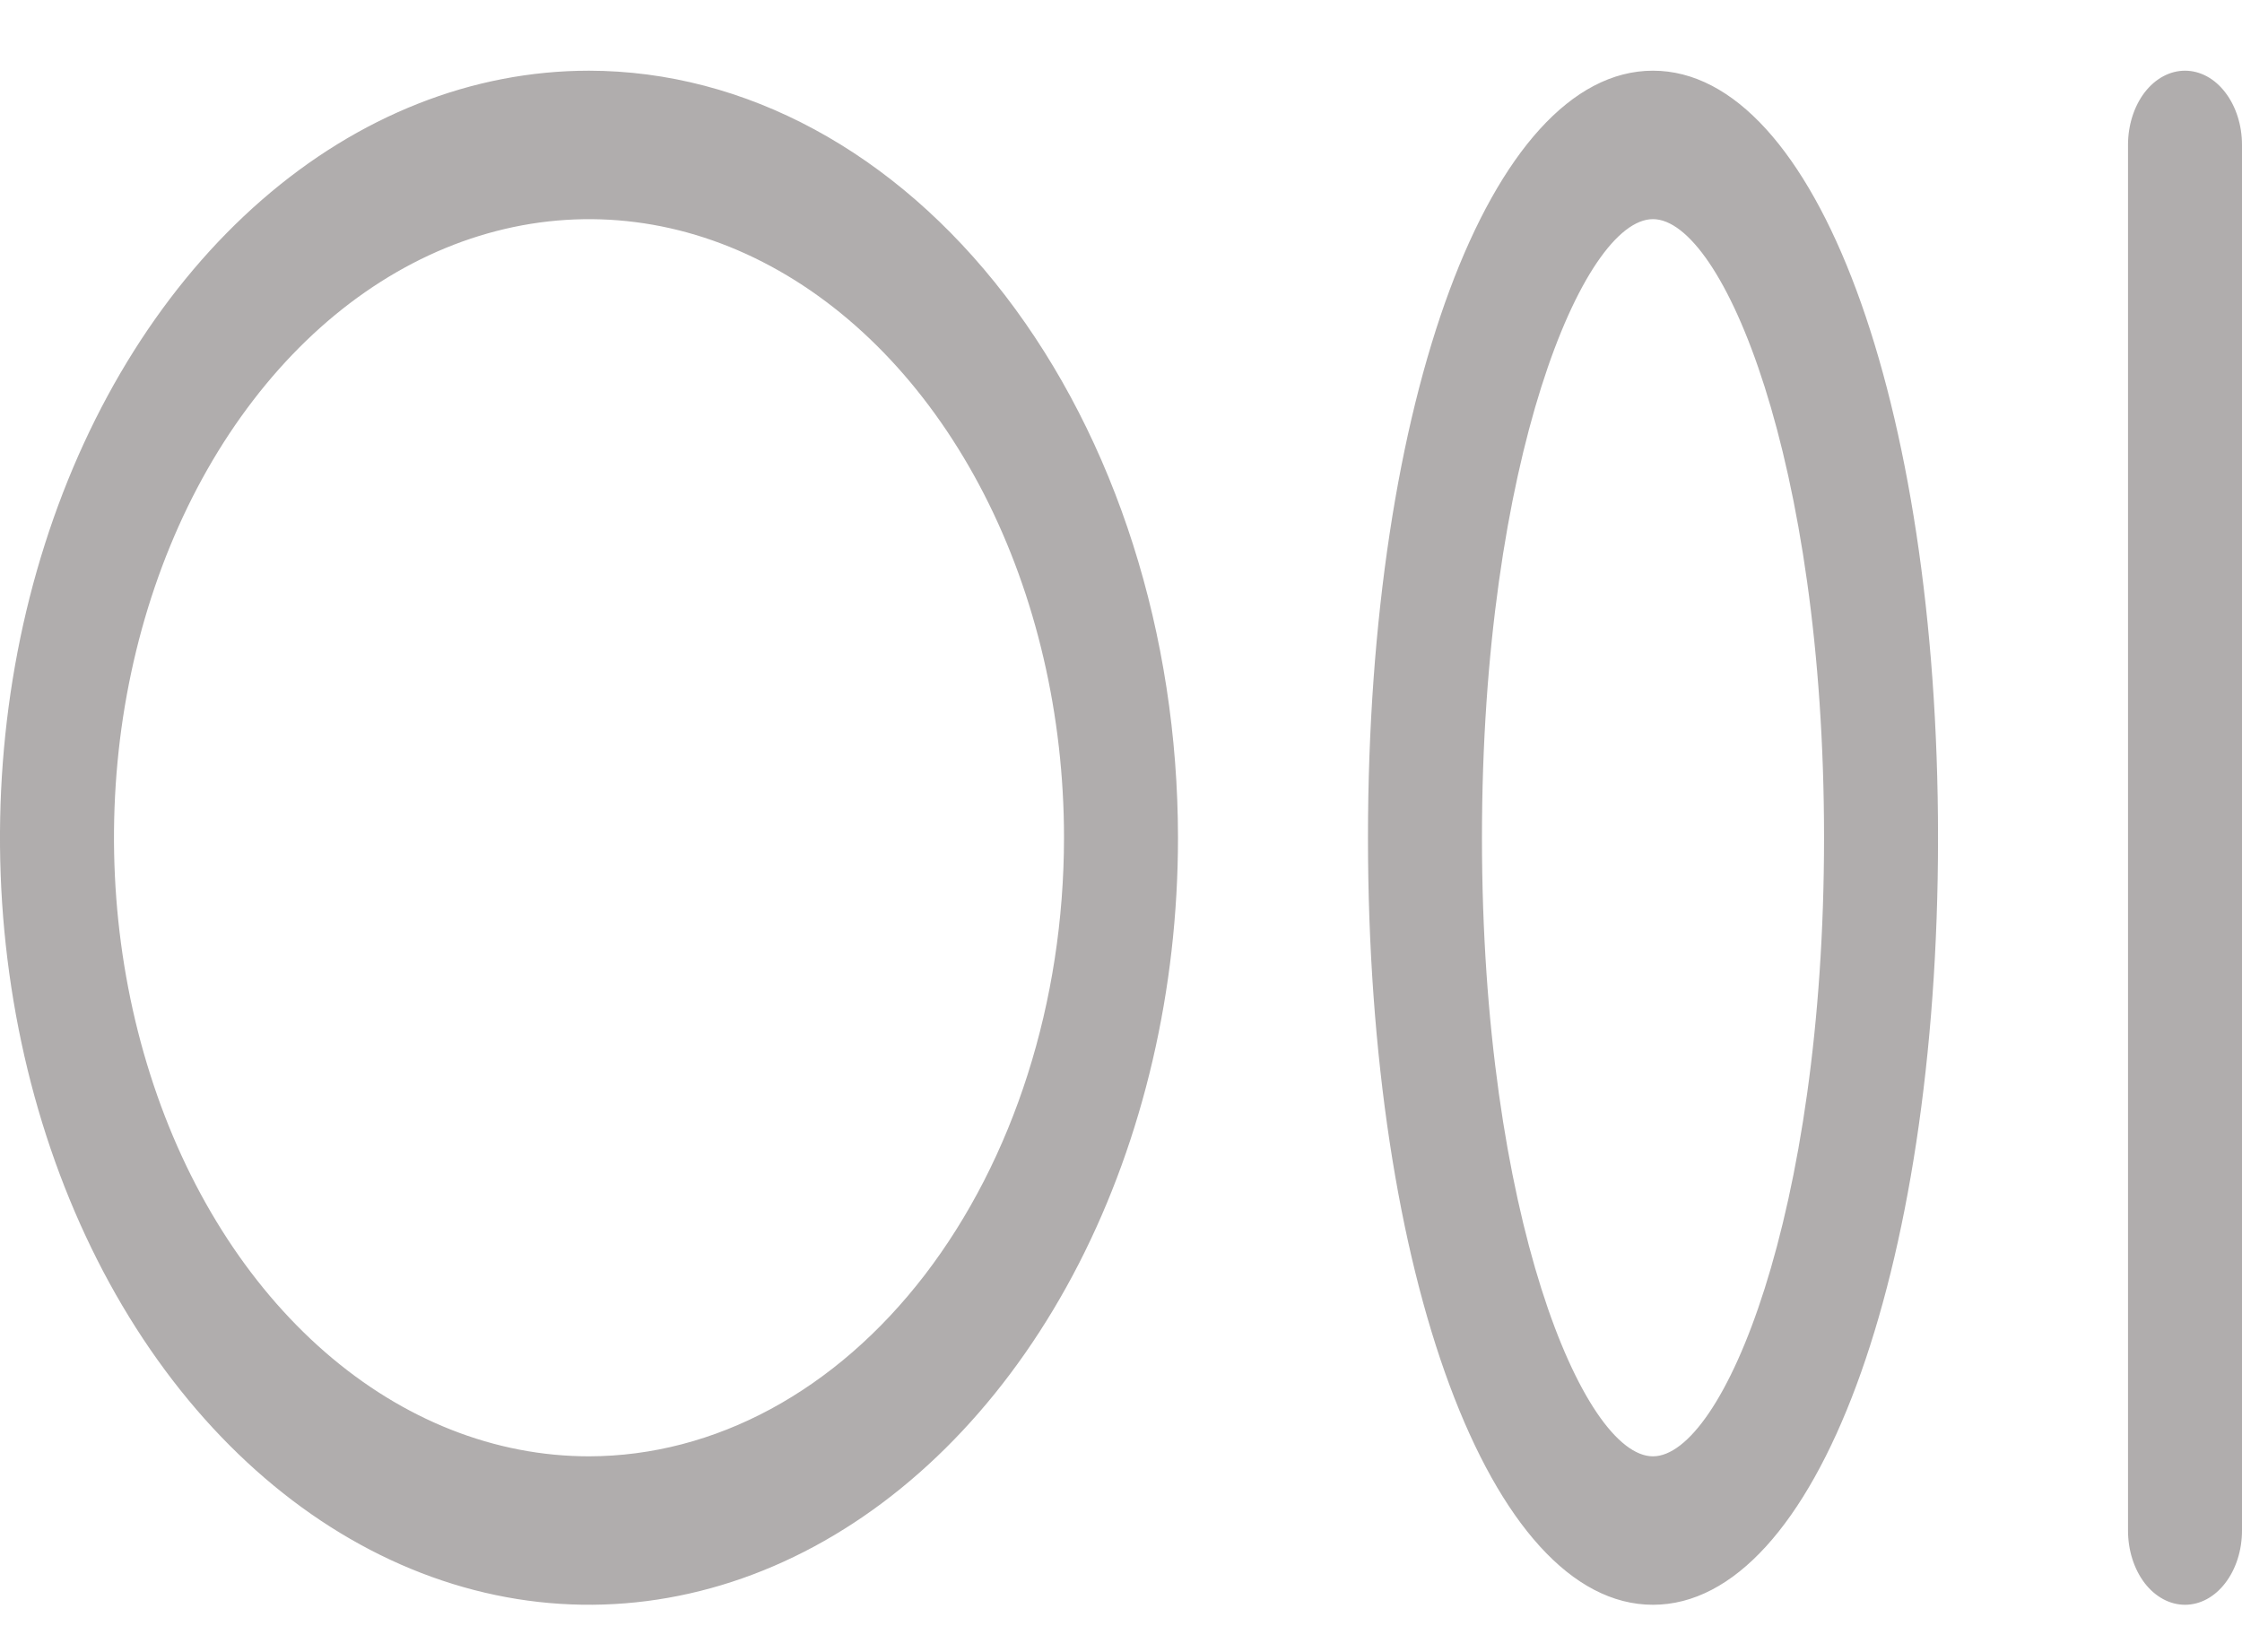 <svg width="19" height="14" viewBox="0 0 19 14" fill="none" xmlns="http://www.w3.org/2000/svg">
<path d="M4.992 0.599C4.004 0.599 3.039 0.98 2.218 1.695C1.398 2.409 0.758 3.424 0.38 4.612C0.002 5.799 -0.097 7.106 0.096 8.367C0.289 9.628 0.764 10.786 1.462 11.695C2.16 12.604 3.049 13.223 4.018 13.474C4.986 13.725 5.99 13.596 6.902 13.104C7.814 12.612 8.593 11.779 9.142 10.71C9.69 9.641 9.983 8.385 9.983 7.099C9.982 5.376 9.455 3.724 8.519 2.505C7.584 1.287 6.315 0.601 4.992 0.599ZM4.992 12.341C4.195 12.341 3.417 12.034 2.755 11.458C2.093 10.882 1.577 10.063 1.273 9.105C0.968 8.147 0.888 7.093 1.043 6.076C1.199 5.06 1.582 4.126 2.145 3.393C2.708 2.659 3.425 2.16 4.206 1.958C4.987 1.756 5.796 1.859 6.532 2.256C7.268 2.653 7.896 3.325 8.339 4.187C8.781 5.049 9.017 6.062 9.017 7.099C9.016 8.489 8.591 9.821 7.837 10.804C7.082 11.787 6.059 12.339 4.992 12.341ZM14.008 0.599C12.632 0.599 11.593 3.393 11.593 7.099C11.593 10.805 12.632 13.599 14.008 13.599C15.385 13.599 16.424 10.805 16.424 7.099C16.424 3.393 15.385 0.599 14.008 0.599ZM14.008 12.341C13.418 12.341 12.559 10.299 12.559 7.099C12.559 3.899 13.418 1.857 14.008 1.857C14.599 1.857 15.458 3.899 15.458 7.099C15.458 10.299 14.599 12.341 14.008 12.341ZM19 1.228V12.97C19 13.137 18.949 13.297 18.858 13.415C18.768 13.533 18.645 13.599 18.517 13.599C18.389 13.599 18.266 13.533 18.175 13.415C18.085 13.297 18.034 13.137 18.034 12.97V1.228C18.034 1.061 18.085 0.901 18.175 0.783C18.266 0.665 18.389 0.599 18.517 0.599C18.645 0.599 18.768 0.665 18.858 0.783C18.949 0.901 19 1.061 19 1.228Z" fill="#B0ADAD"/>
</svg>
